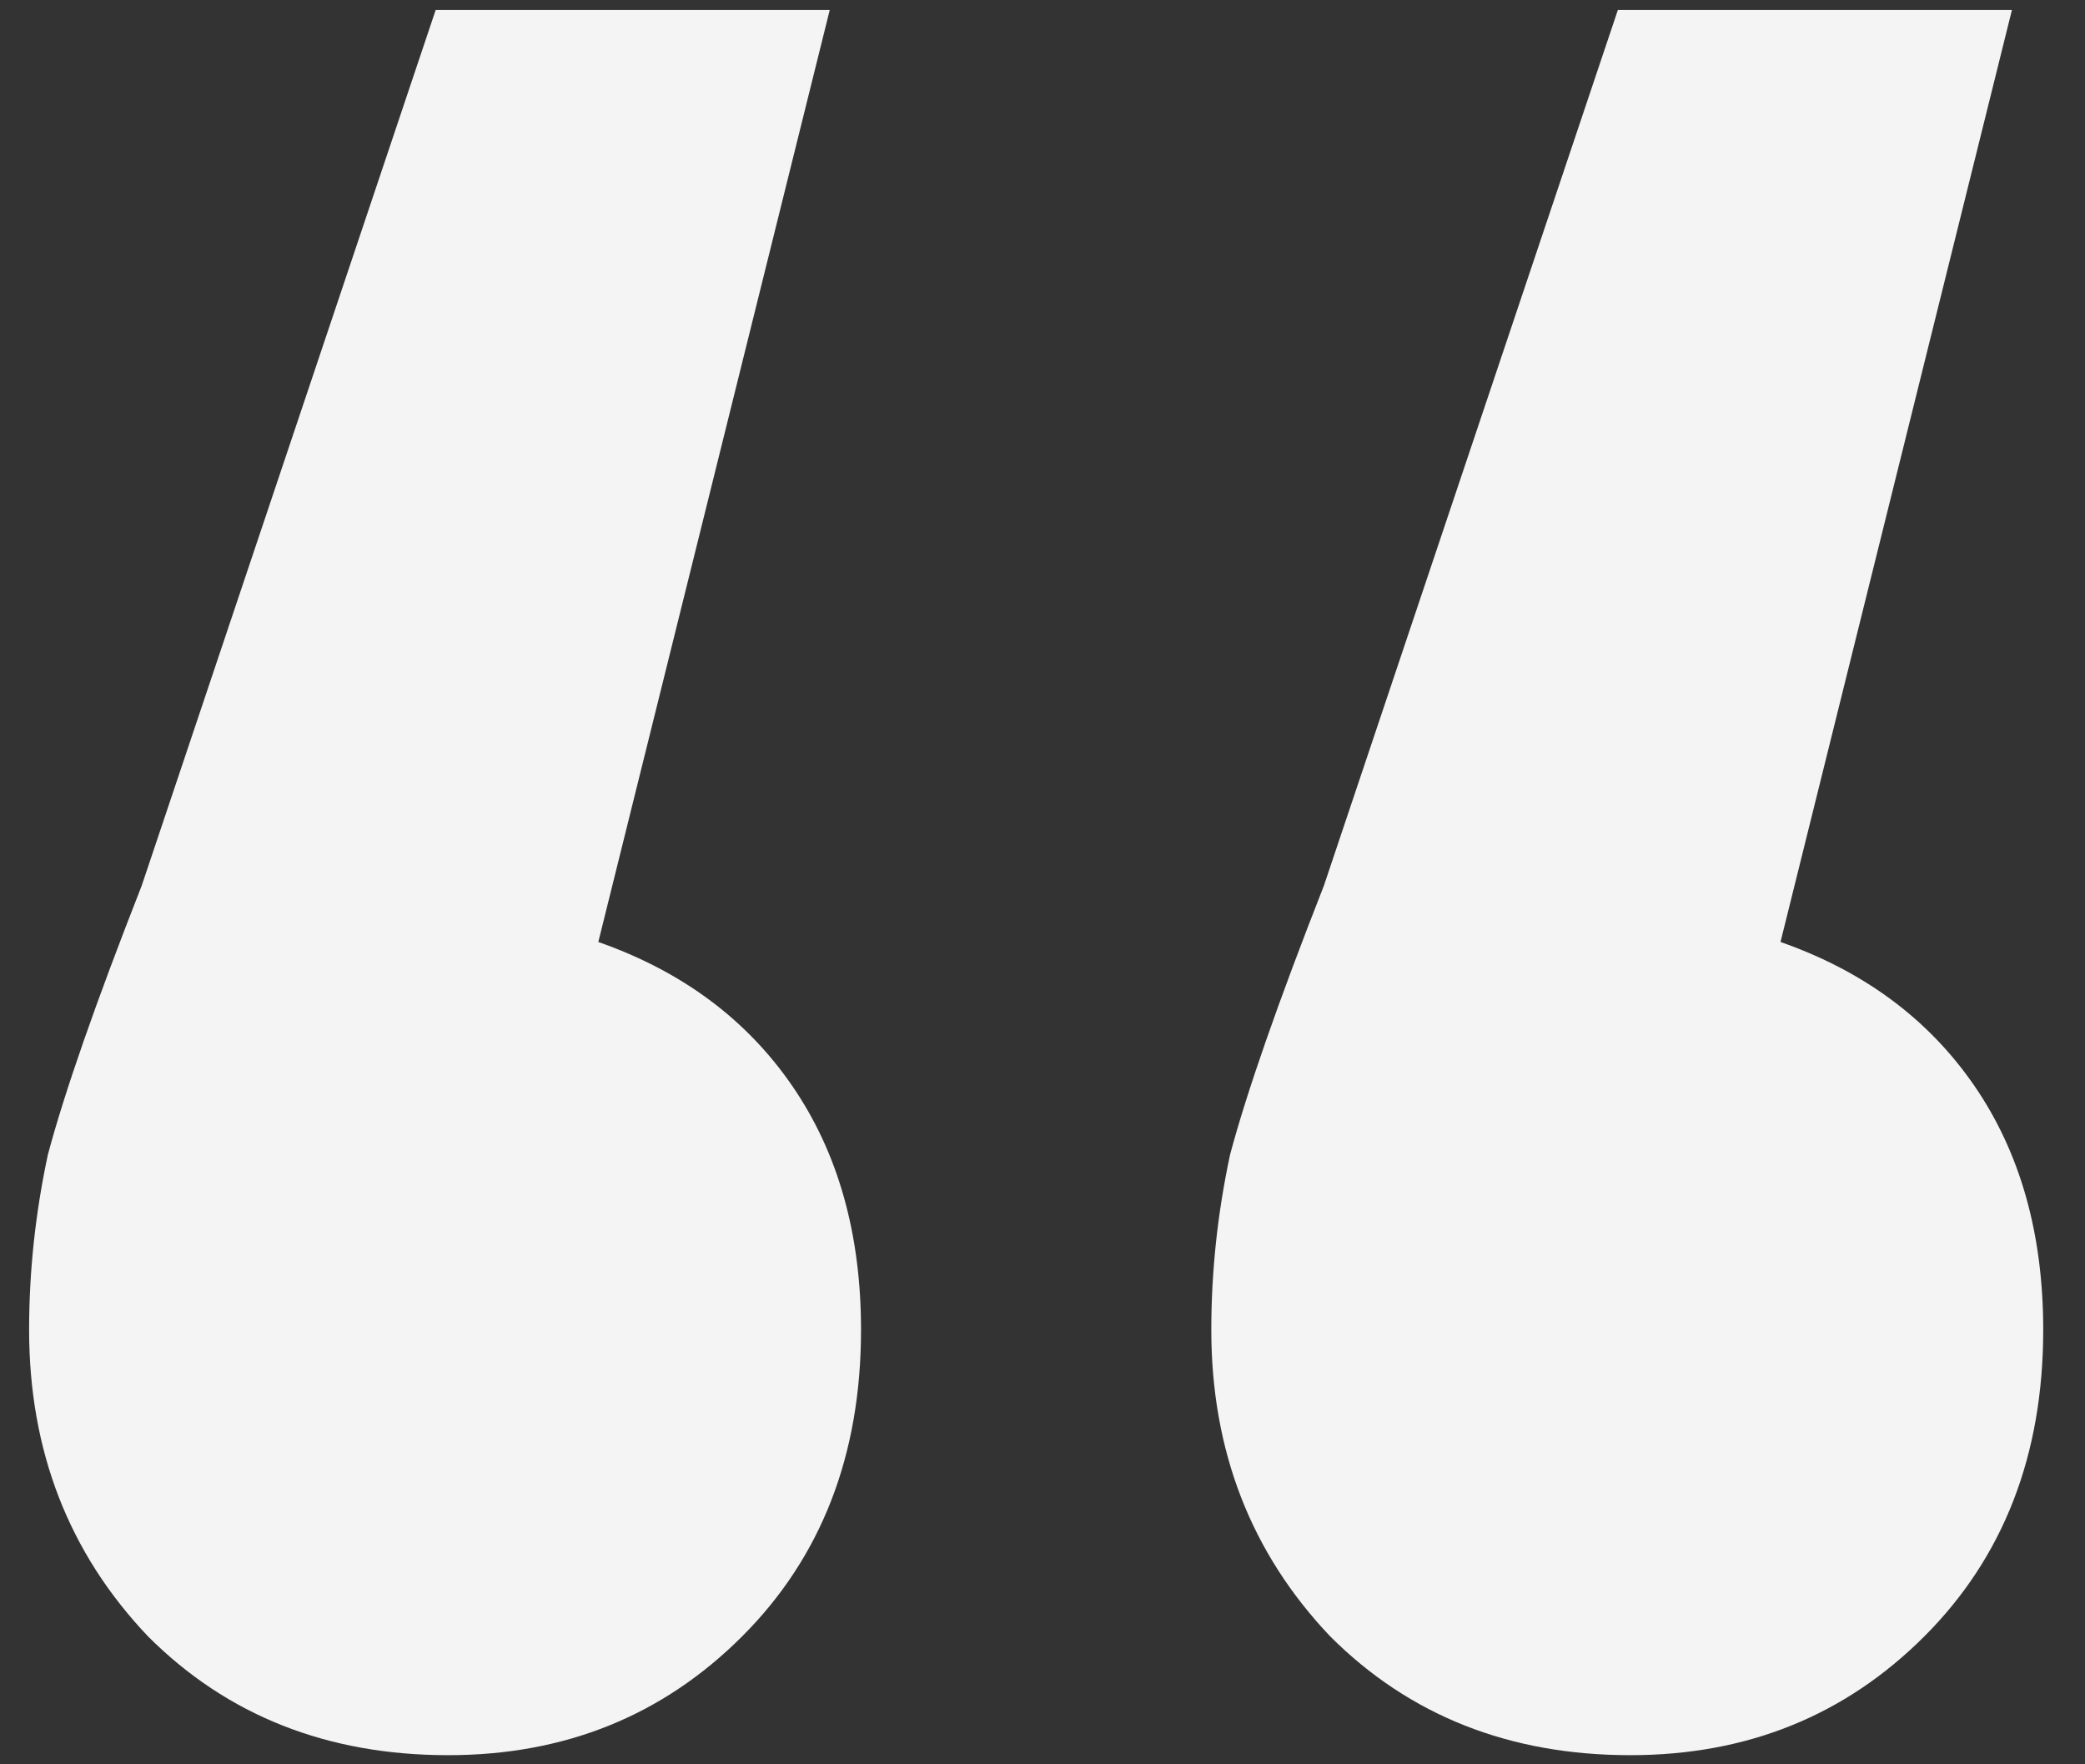 <svg width="26" height="22" viewBox="0 0 26 22" fill="none" xmlns="http://www.w3.org/2000/svg">
<rect x="0" y="0" width="26" height="22" fill="#333333" stroke="none"/>
<path d="M7.461 11.746C8.501 12.11 9.307 12.708 9.879 13.54C10.451 14.372 10.737 15.386 10.737 16.582C10.737 18.142 10.243 19.416 9.255 20.404C8.267 21.392 7.045 21.886 5.589 21.886C4.081 21.886 2.833 21.392 1.845 20.404C0.857 19.364 0.363 18.09 0.363 16.582C0.363 15.854 0.441 15.126 0.597 14.398C0.805 13.618 1.195 12.5 1.767 11.044L5.433 0.124H10.347L7.461 11.746ZM22.203 11.746C23.243 12.11 24.049 12.708 24.621 13.54C25.193 14.372 25.479 15.386 25.479 16.582C25.479 18.142 24.985 19.416 23.997 20.404C23.009 21.392 21.787 21.886 20.331 21.886C18.823 21.886 17.575 21.392 16.587 20.404C15.599 19.364 15.105 18.09 15.105 16.582C15.105 15.854 15.183 15.126 15.339 14.398C15.547 13.618 15.937 12.5 16.509 11.044L20.175 0.124H25.089L22.203 11.746Z" fill="#F4F4F4"/>
</svg>
